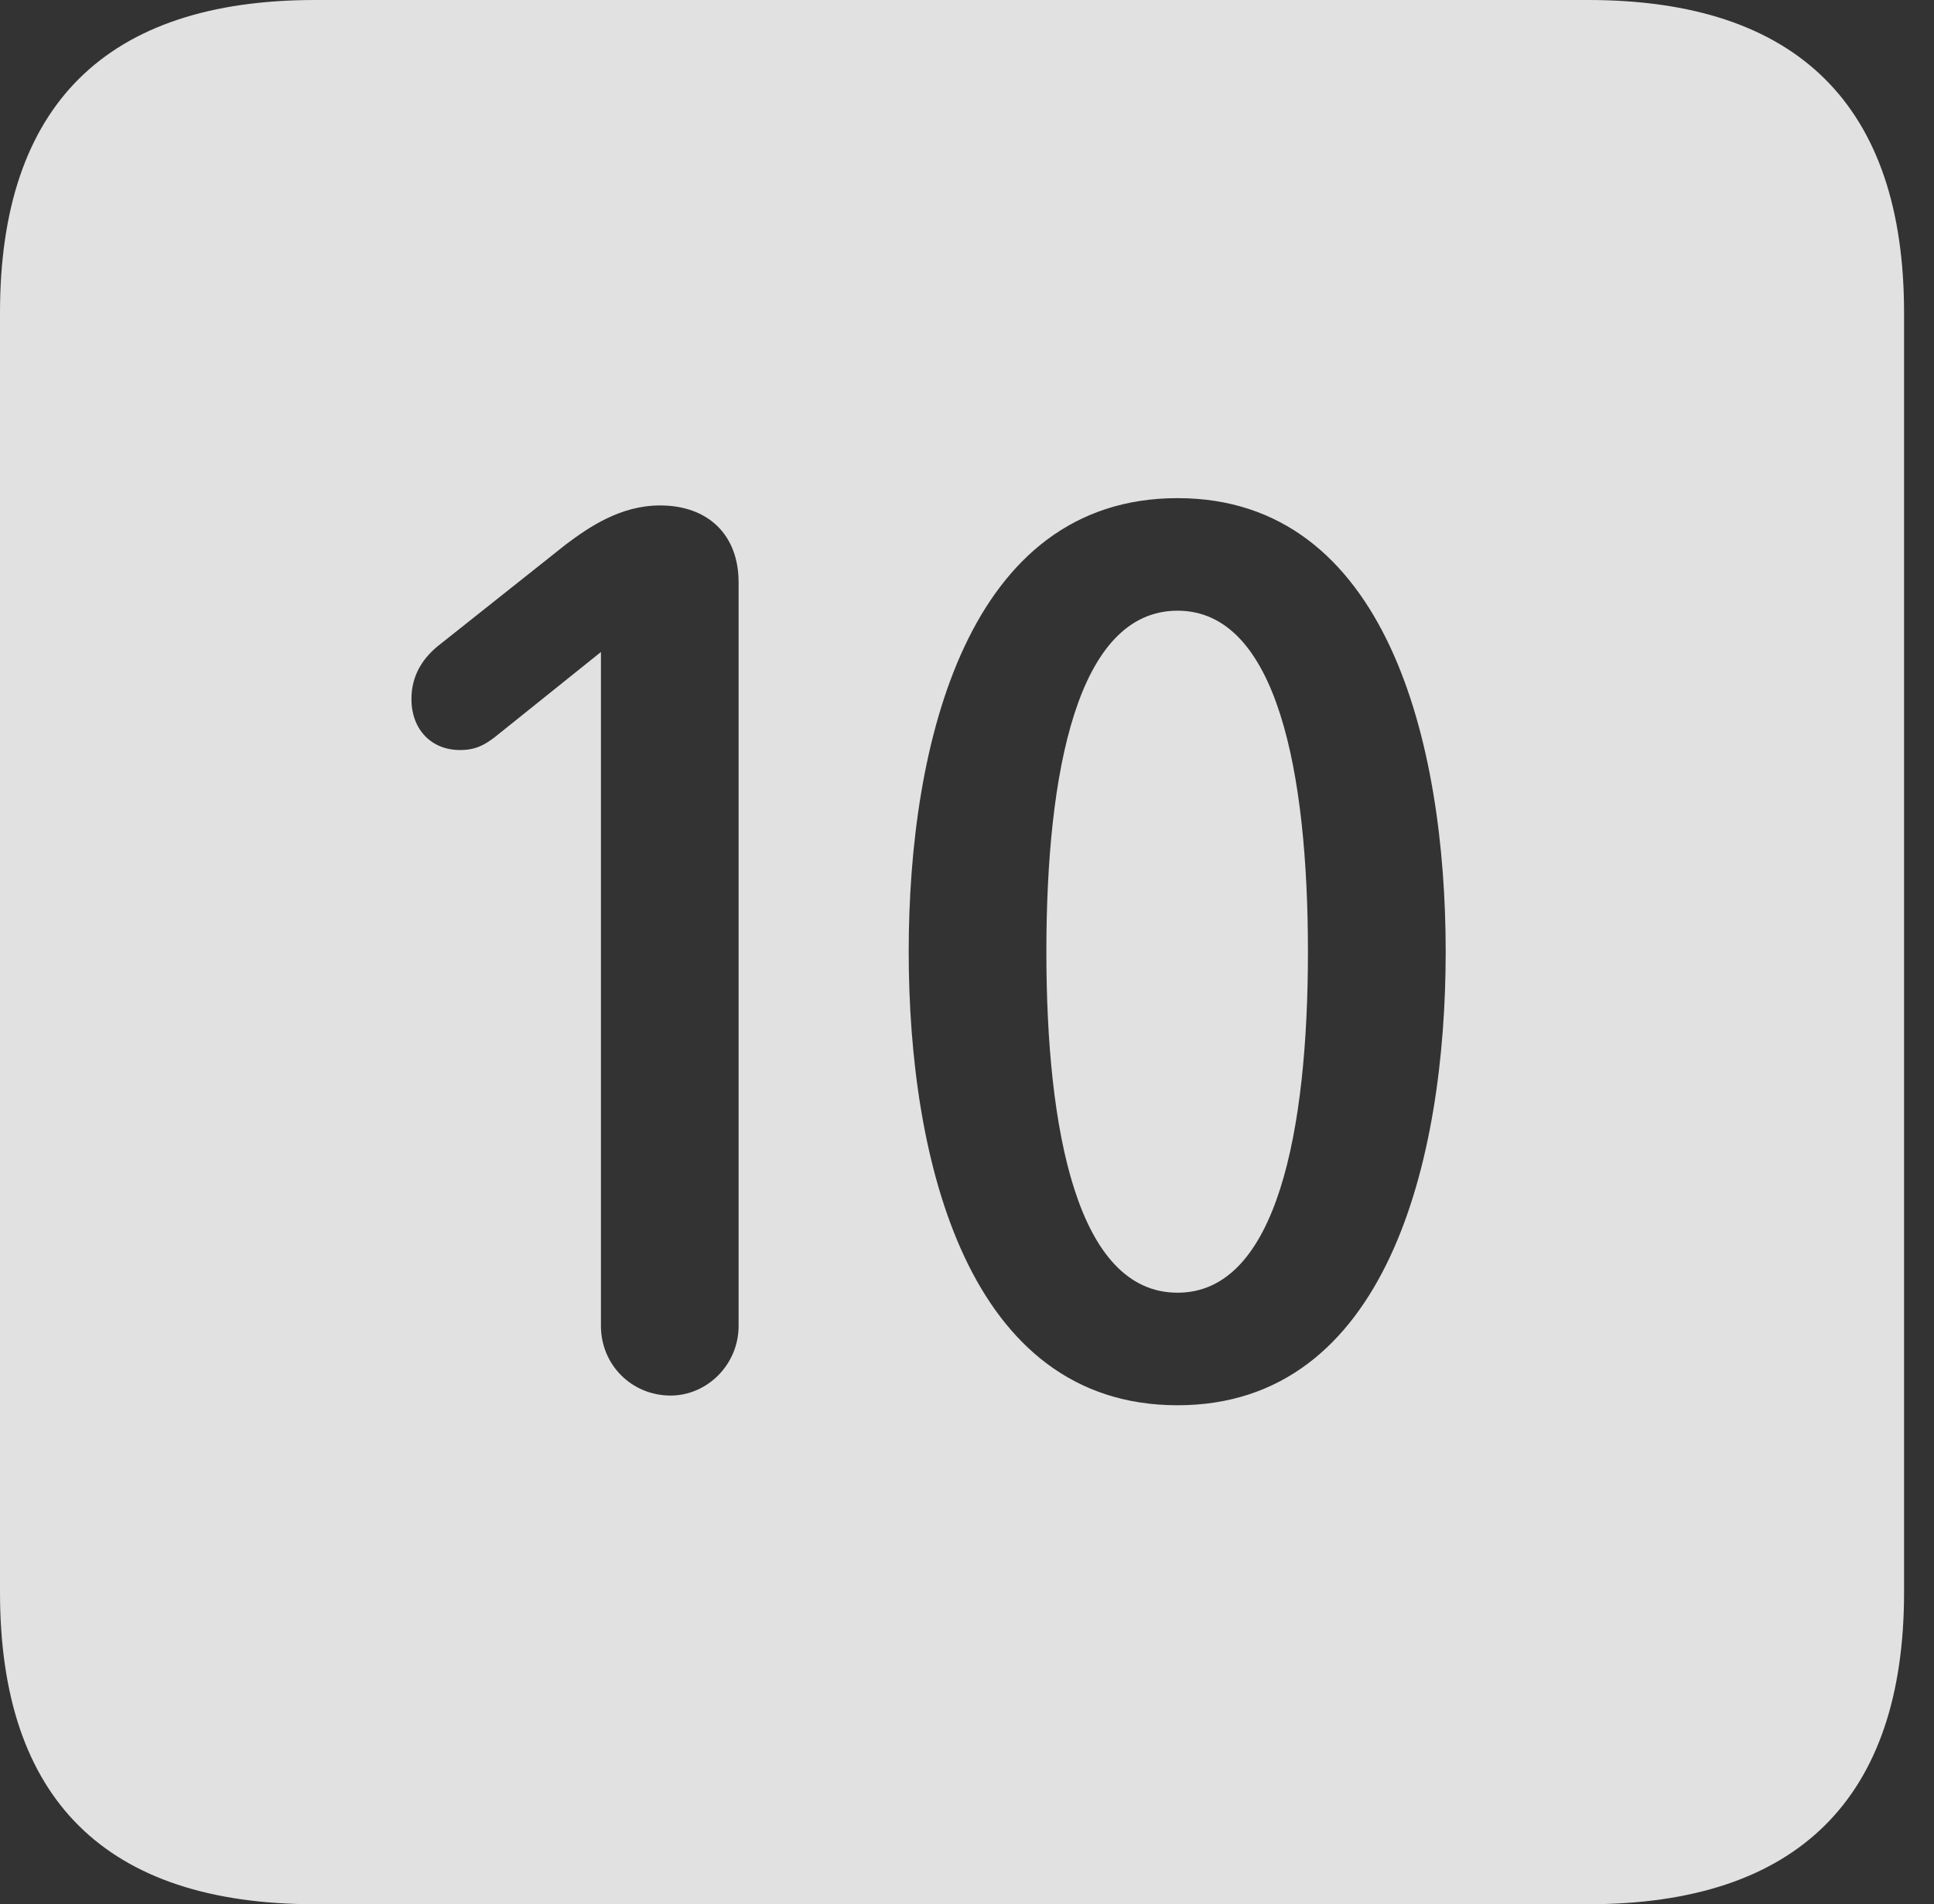 <?xml version="1.0" encoding="UTF-8"?>
<!--Generator: Apple Native CoreSVG 341-->
<!DOCTYPE svg
PUBLIC "-//W3C//DTD SVG 1.1//EN"
       "http://www.w3.org/Graphics/SVG/1.1/DTD/svg11.dtd">
<svg version="1.1" xmlns="http://www.w3.org/2000/svg" xmlns:xlink="http://www.w3.org/1999/xlink" viewBox="0 0 23.32 22.959">
 <rect x="0" y="0" width="23.32" height="22.959" fill="#333333" stroke="none"/>
 <g>
  <rect height="22.959" opacity="0" width="23.32" x="0" y="0"/>
  <path d="M22.959 3.77L22.959 19.199C22.959 21.68 21.68 22.959 19.15 22.959L3.799 22.959C1.279 22.959 0 21.699 0 19.199L0 3.77C0 1.27 1.279 0 3.799 0L19.15 0C21.68 0 22.959 1.279 22.959 3.77ZM10.957 11.475C10.957 13.994 11.67 16.943 14.199 16.943C16.719 16.943 17.432 13.994 17.432 11.475C17.432 8.955 16.719 6.006 14.199 6.006C11.67 6.006 10.957 8.955 10.957 11.475ZM6.826 6.562L5.312 7.764C5.107 7.92 4.961 8.135 4.961 8.428C4.961 8.789 5.195 9.043 5.547 9.043C5.732 9.043 5.84 8.984 5.967 8.887L7.246 7.861L7.246 15.986C7.246 16.455 7.617 16.826 8.086 16.826C8.525 16.826 8.906 16.455 8.906 15.986L8.906 7.021C8.906 6.445 8.535 6.094 7.959 6.094C7.48 6.094 7.1 6.357 6.826 6.562ZM15.771 11.475C15.771 13.623 15.4 15.586 14.199 15.586C12.988 15.586 12.617 13.623 12.617 11.475C12.617 9.316 12.988 7.363 14.199 7.363C15.4 7.363 15.771 9.316 15.771 11.475Z" fill="white" fill-opacity="0.85"/>
 </g>
</svg>
